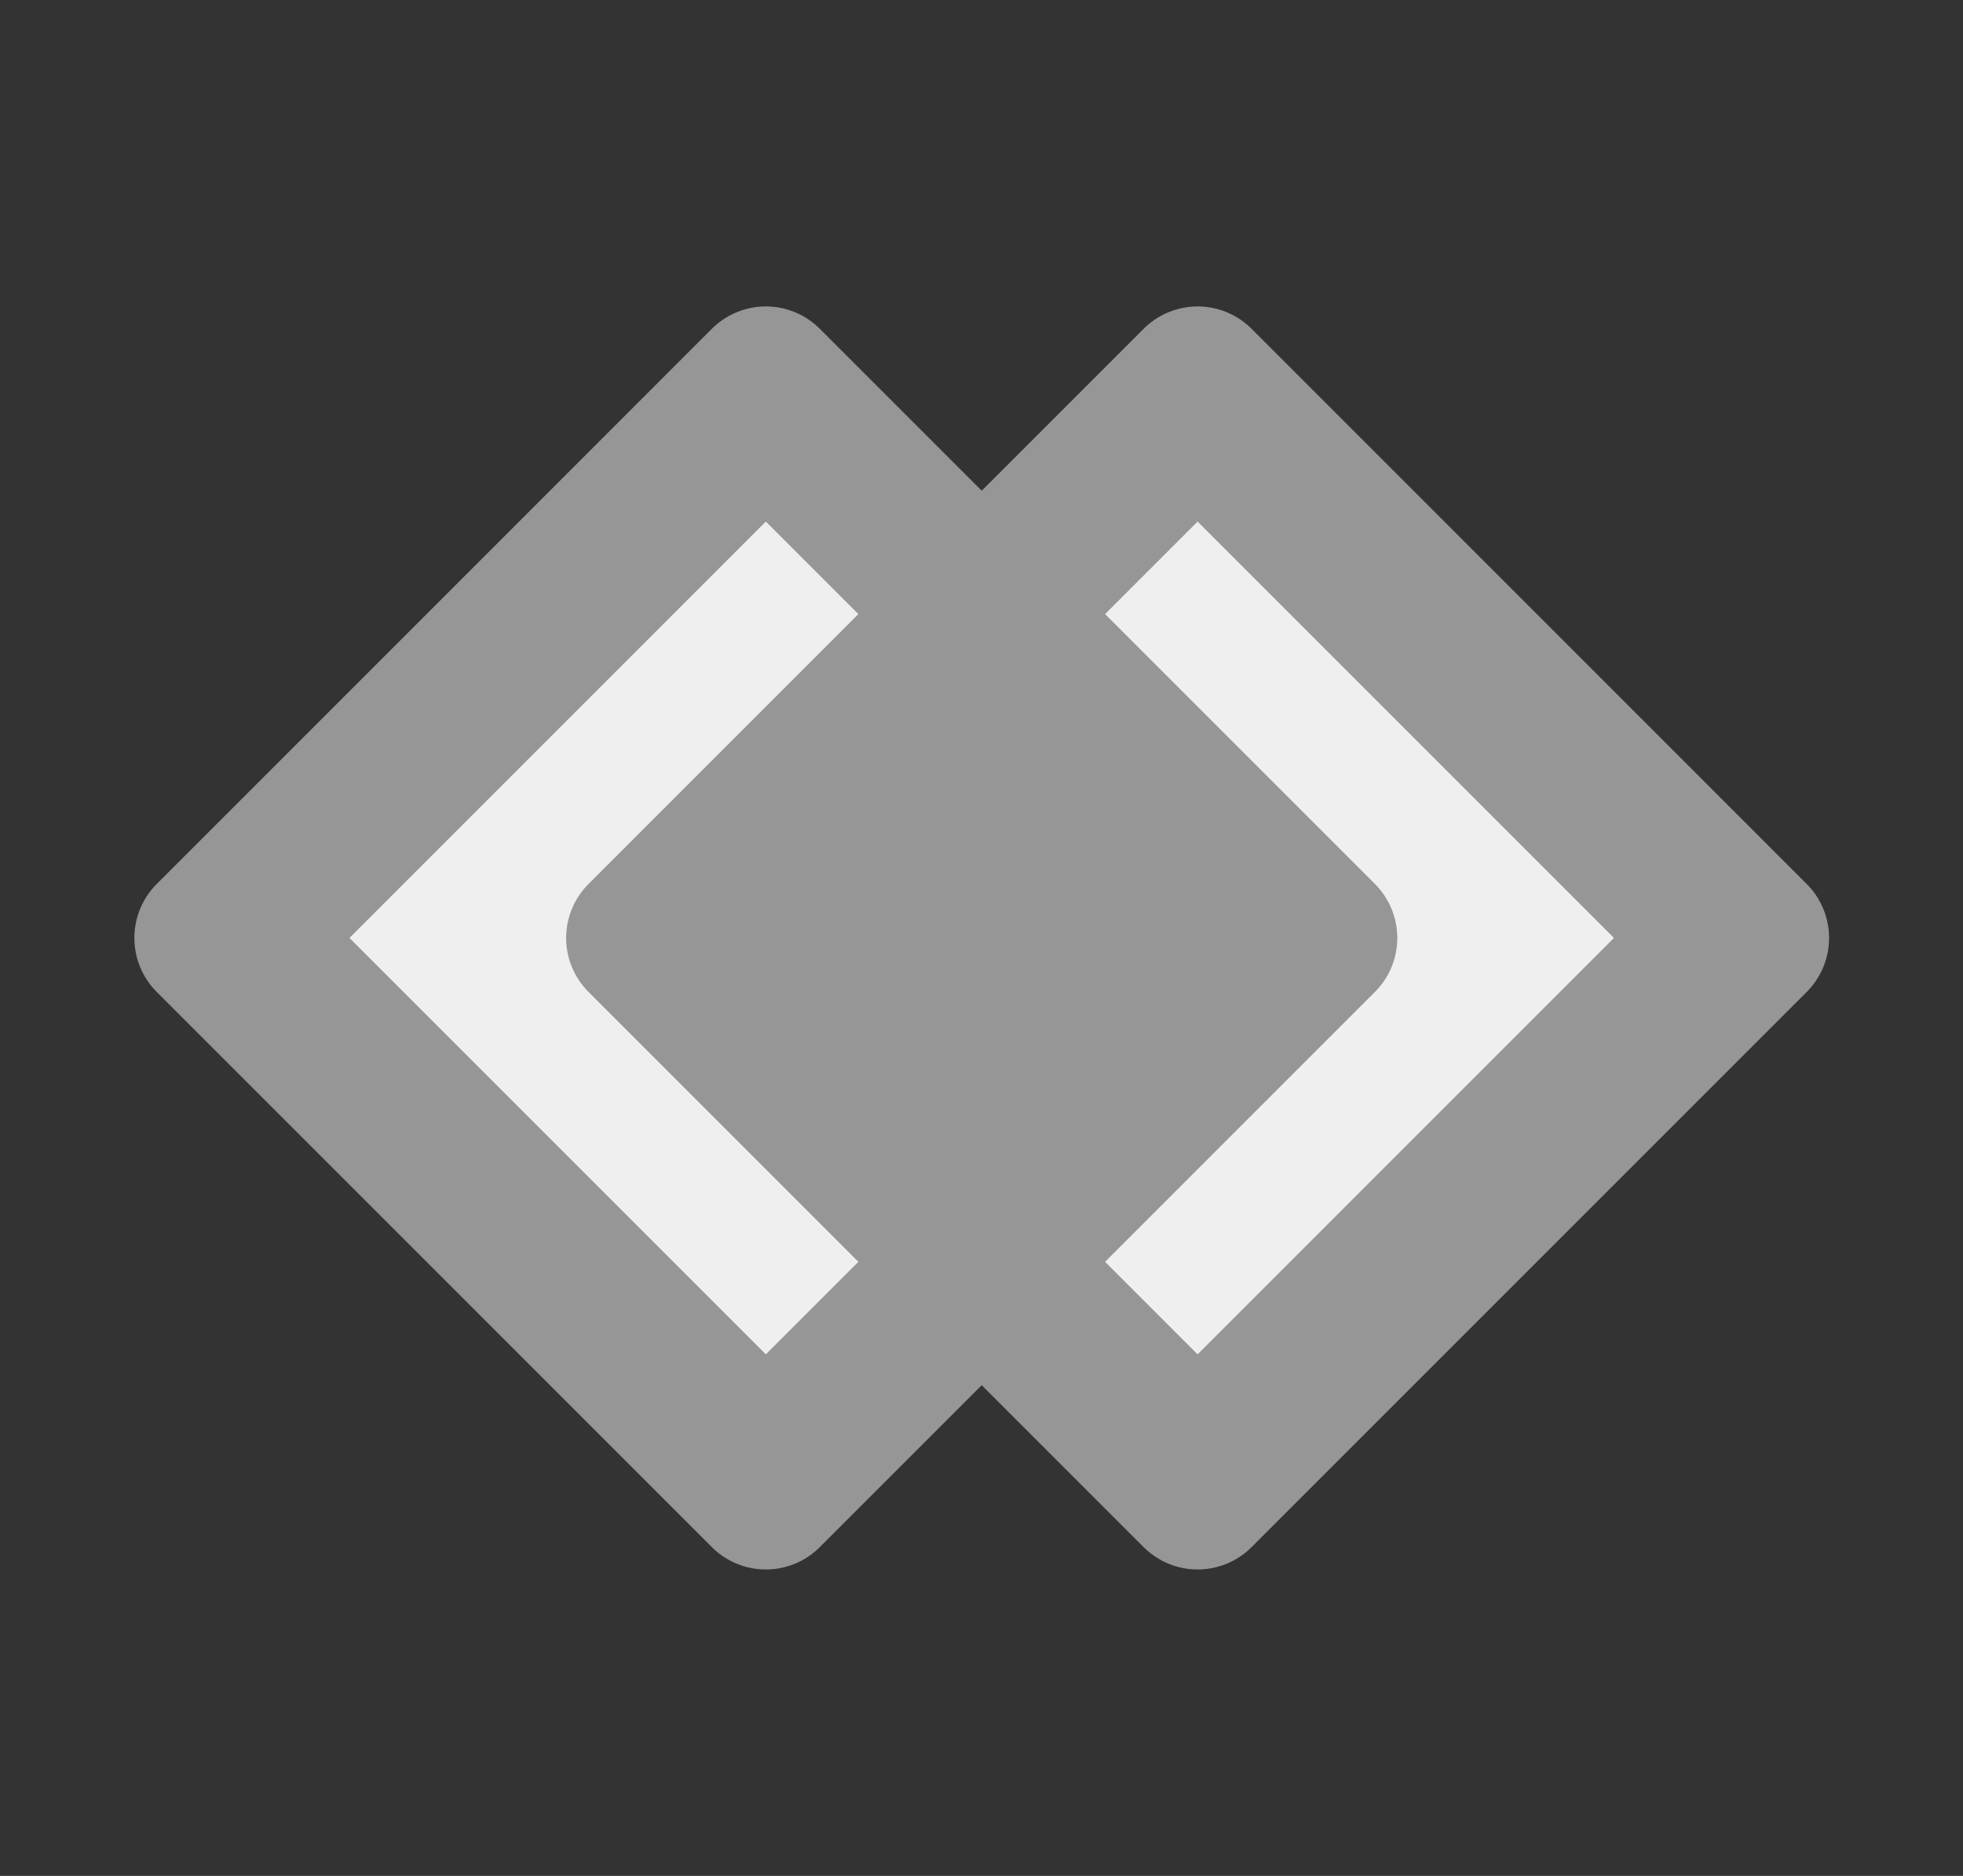 <?xml version="1.0" encoding="utf-8"?>
<svg viewBox="0 0 45 43" xmlns="http://www.w3.org/2000/svg" xmlns:xlink="http://www.w3.org/1999/xlink">
  <rect x="0" y="0" width="45" height="43" fill="#333333" stroke="none"/>
  <defs>
    <radialGradient id="gradient-1" gradientUnits="userSpaceOnUse" cx="27.064" cy="24.03" r="10.696">
      <stop offset="0" style="stop-color: #bada55"/>
      <stop offset="1" style="stop-color: #758d29"/>
    </radialGradient>
    <linearGradient id="gradient-2" gradientUnits="userSpaceOnUse" x1="27.064" y1="13.334" x2="27.064" y2="34.726">
      <stop offset="0" style="stop-color: #bada55"/>
      <stop offset="1" style="stop-color: #758d29"/>
    </linearGradient>
    <linearGradient id="gradient-3" gradientUnits="userSpaceOnUse" x1="27.064" y1="13.334" x2="27.064" y2="34.726">
      <stop offset="0" style="stop-color: #bada55"/>
      <stop offset="1" style="stop-color: #758d29"/>
    </linearGradient>
    <radialGradient id="gradient-4" gradientUnits="userSpaceOnUse" cx="27.064" cy="24.03" r="10.696">
      <stop offset="0" style="stop-color: #bada55"/>
      <stop offset="1" style="stop-color: #758d29"/>
    </radialGradient>
    <pattern id="pattern-1" x="0" y="0" width="20" height="20" patternUnits="userSpaceOnUse" viewBox="0 0 100 100">
      <path d="M 0 0 L 50 0 L 50 100 L 0 100 Z" style="fill: black;"/>
    </pattern>
    <pattern id="pattern-1-1" xlink:href="#pattern-1" patternTransform="matrix(1, 0, 0, 1, 17.064, 14.03)"/>
    <linearGradient id="gradient-5" gradientUnits="userSpaceOnUse" x1="27.064" y1="13.334" x2="27.064" y2="34.726">
      <stop style="stop-color: rgb(187, 218, 85);" offset="0"/>
      <stop style="stop-color: rgb(135, 165, 36);" offset="1"/>
    </linearGradient>
  </defs>
  <g>
    <rect x="10" y="9" width="18" height="18" style="fill: rgb(239, 239, 239);" transform="matrix(-0.707, 0.707, -0.707, -0.707, 53.613, 20.793)"/>
    <rect x="17" y="16" width="18" height="18" style="fill: rgb(239, 239, 239);" transform="matrix(-0.707, 0.707, -0.707, -0.707, 53.613, 20.793)"/>
  </g>
  <g transform="matrix(-0.707, 0.707, -0.707, -0.707, 54.32, 20.086)">
    <path d="M 11 9 L 29 9 L 29 27 L 11 27 Z  M 11.5 26.5 L 28.5 26.5 L 28.5 9.5 L 11.5 9.5 Z " style="fill: rgb(150, 150, 150); stroke-linecap: square; stroke-linejoin: round; stroke: rgb(150, 150, 150); stroke-width: 3.5; opacity: 1;" transform="matrix(1, 0, 0, 1, 0, 0)"/>
    <path d="M 18 16 L 36 16 L 36 34 L 18 34 Z  M 18.5 33.5 L 35.5 33.5 L 35.5 16.5 L 18.5 16.5 Z " style="fill: rgb(150, 150, 150); stroke-linecap: square; stroke-linejoin: round; stroke: rgb(150, 150, 150); stroke-width: 3.5; opacity: 1;" transform="matrix(1, 0, 0, 1, 0, 0)"/>
    <rect x="18" y="16" width="11" height="11" style="fill: rgb(150, 150, 150); stroke-width: 3.5;" transform="matrix(1, 0, 0, 1, 0, 0)"/>
  </g>
</svg>